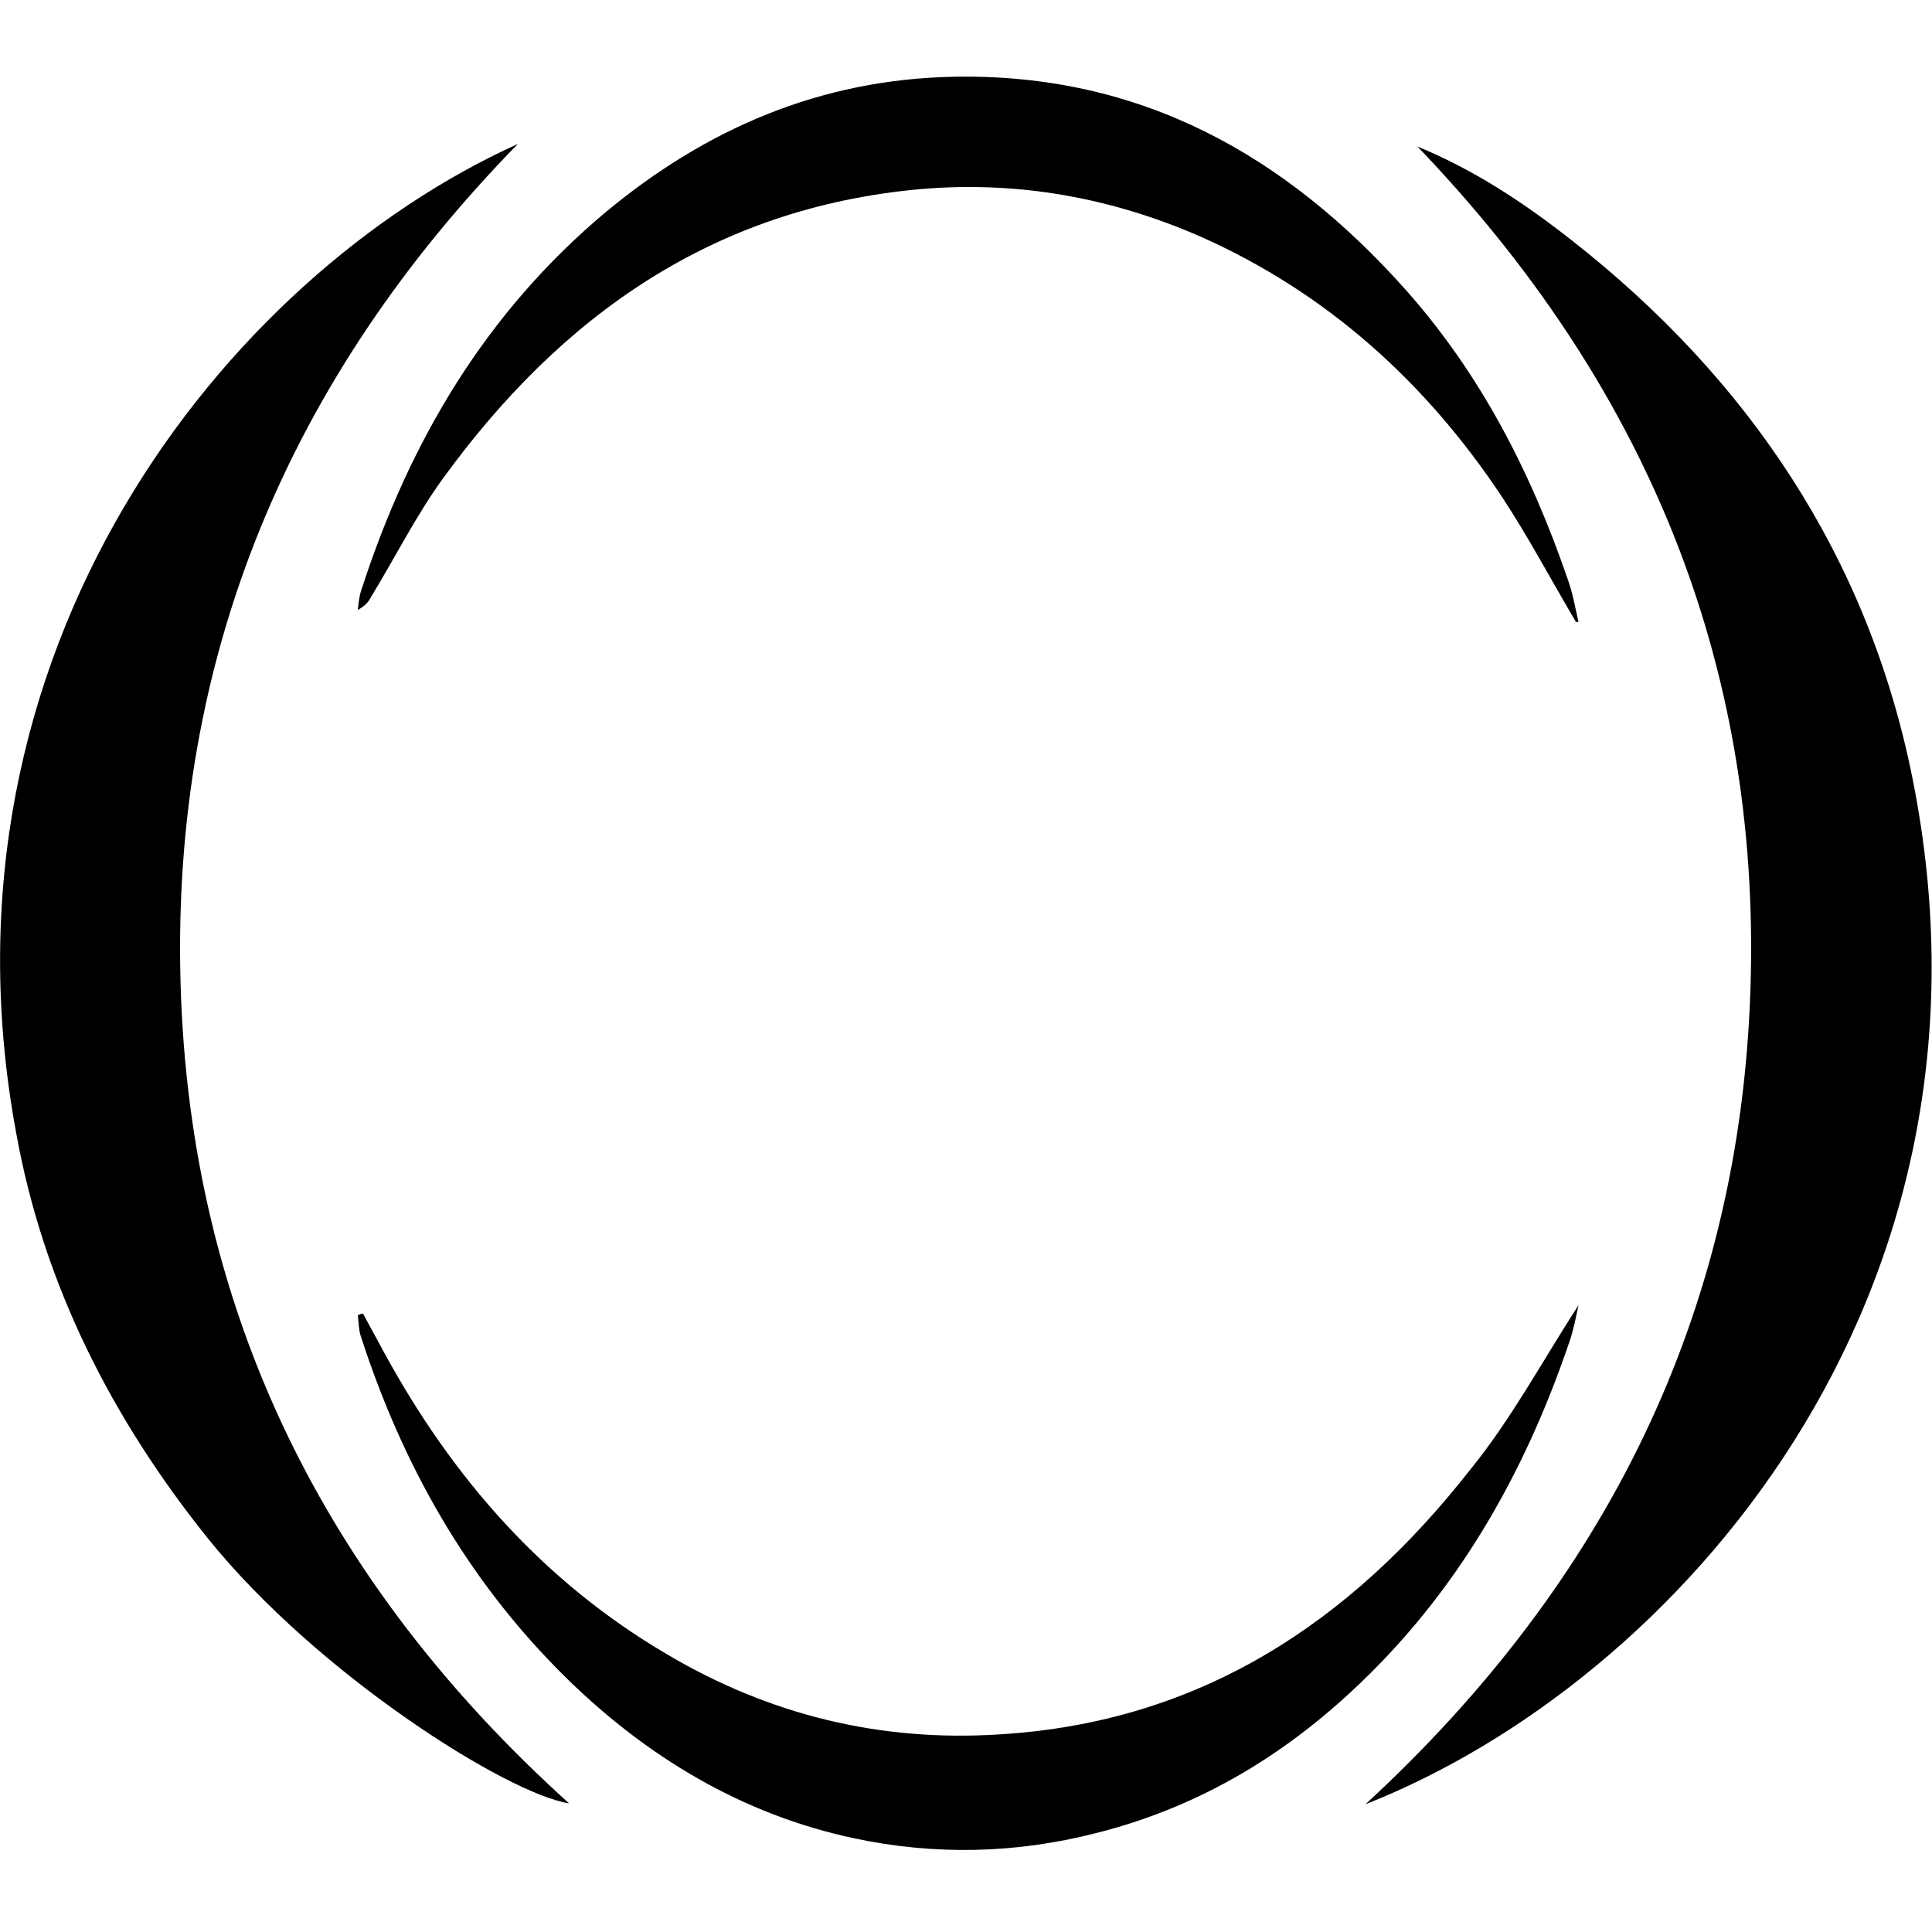 <!-- Generated by IcoMoon.io -->
<svg version="1.1" xmlns="http://www.w3.org/2000/svg" width="32" height="32" viewBox="0 0 32 32">
<title>OCT</title>
<path d="M22.617 29.884c3.965-3.654 6.208-8.113 6.377-13.531 0.169-5.432-1.778-10.032-5.517-13.926 0.931 0.381 1.764 0.931 2.554 1.552 2.935 2.3 4.91 5.249 5.644 8.903 1.735 8.635-3.936 14.984-9.058 17.002z"></path>
<path d="M8.578 2.384c-3.781 3.866-5.742 8.494-5.587 13.912s2.384 9.919 6.434 13.573c-1.016-0.155-4.162-2.131-5.982-4.388-1.594-1.989-2.723-4.205-3.175-6.716-1.481-7.986 3.471-14.194 8.31-16.381z"></path>
<path d="M26.145 21.616c-0.042 0.198-0.085 0.423-0.155 0.621-0.748 2.201-1.877 4.176-3.598 5.771-1.213 1.129-2.61 1.947-4.247 2.356-1.326 0.339-2.667 0.367-3.993 0.085-1.862-0.395-3.457-1.355-4.811-2.695-1.608-1.594-2.681-3.499-3.372-5.644-0.028-0.099-0.028-0.212-0.042-0.325 0.028-0.014 0.056-0.028 0.085-0.028 0.113 0.212 0.24 0.437 0.353 0.649 1.129 2.074 2.638 3.795 4.684 4.995 1.693 1.002 3.527 1.453 5.503 1.326 3.316-0.198 5.813-1.848 7.802-4.388 0.677-0.832 1.199-1.806 1.792-2.723z"></path>
<path d="M26.102 10.3c-0.409-0.691-0.79-1.411-1.227-2.074-1.256-1.891-2.892-3.372-4.981-4.303-1.481-0.649-3.034-0.931-4.656-0.79-3.429 0.31-5.954 2.102-7.915 4.811-0.437 0.607-0.776 1.284-1.171 1.933-0.042 0.085-0.099 0.155-0.226 0.226 0.014-0.127 0.028-0.254 0.071-0.367 0.79-2.427 2.046-4.557 4.035-6.222 1.665-1.383 3.556-2.201 5.771-2.243 3.090-0.056 5.489 1.298 7.478 3.527 1.242 1.397 2.074 3.019 2.681 4.783 0.085 0.226 0.127 0.48 0.183 0.72-0.014 0-0.028 0-0.042 0z"></path>
</svg>
